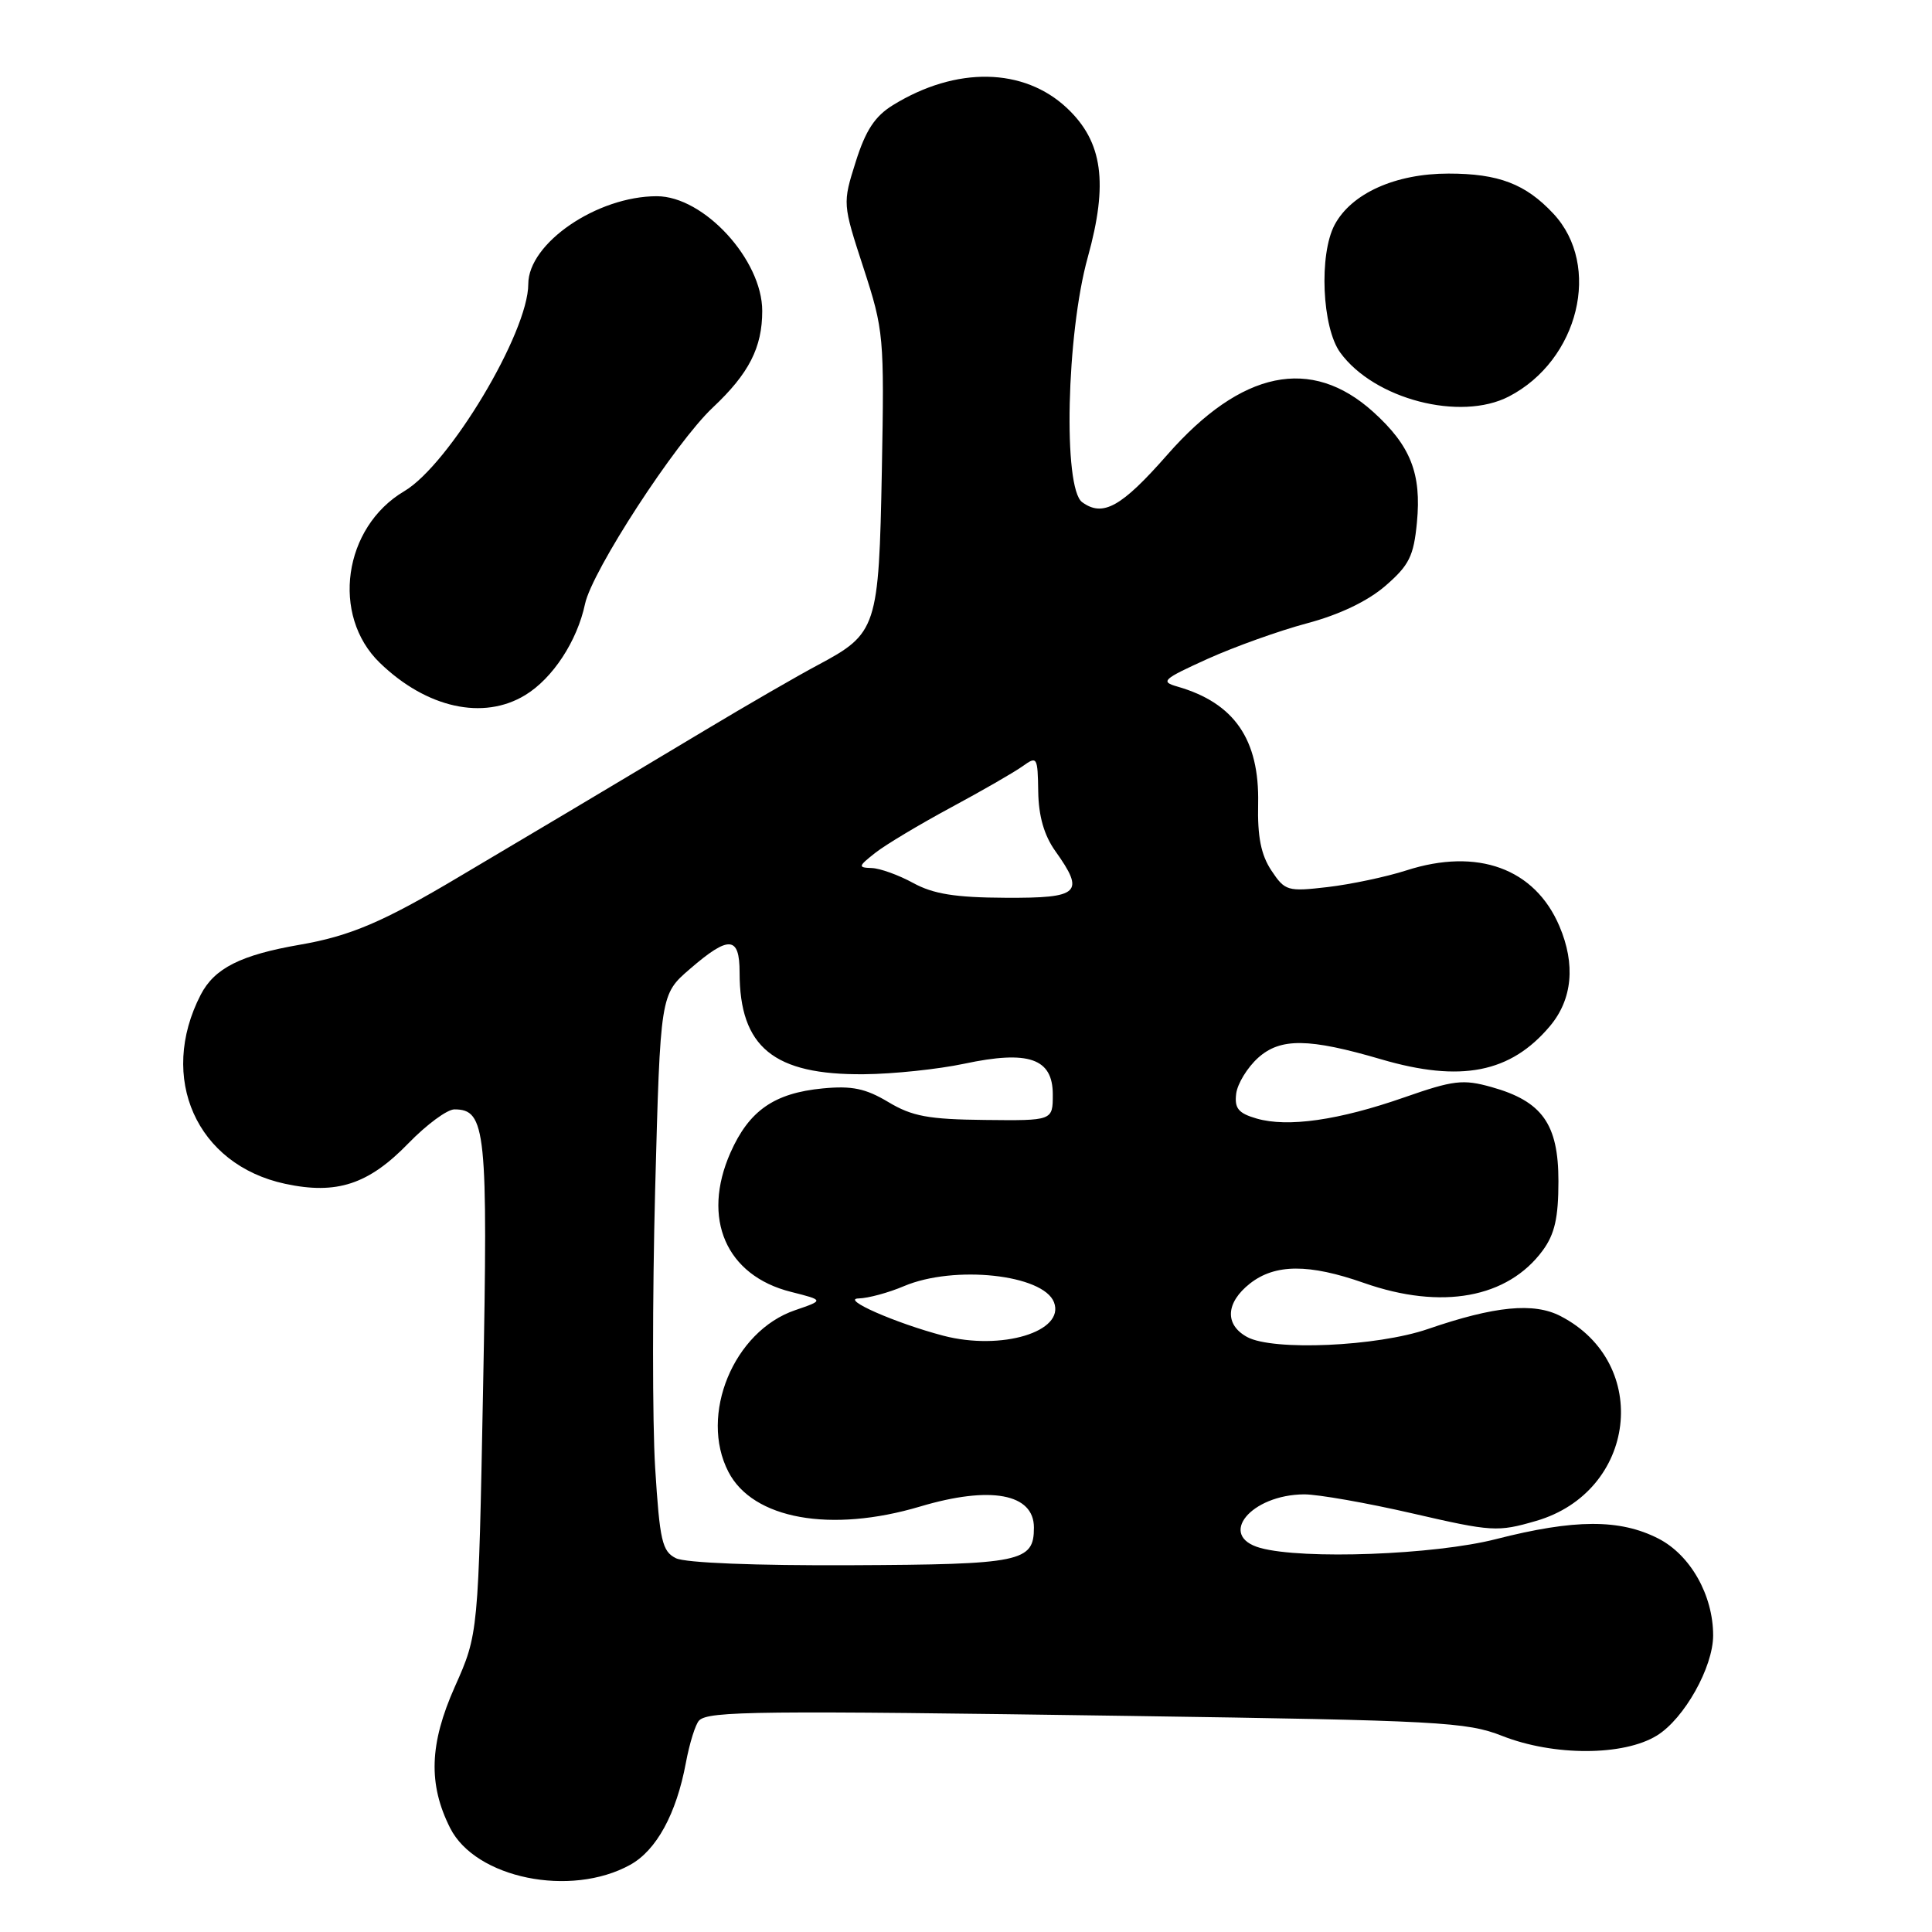 <?xml version="1.0" encoding="UTF-8" standalone="no"?>
<!DOCTYPE svg PUBLIC "-//W3C//DTD SVG 1.1//EN" "http://www.w3.org/Graphics/SVG/1.1/DTD/svg11.dtd" >
<svg xmlns="http://www.w3.org/2000/svg" xmlns:xlink="http://www.w3.org/1999/xlink" version="1.1" viewBox="0 0 256 256">
 <g >
 <path fill="currentColor"
d=" M 83.50 247.10 C 86.98 245.18 89.62 240.35 90.88 233.59 C 91.37 230.97 92.16 228.44 92.64 227.97 C 93.88 226.72 100.48 226.65 149.74 227.37 C 190.66 227.97 194.36 228.17 199.03 230.01 C 205.87 232.71 215.15 232.69 219.56 229.96 C 223.17 227.73 227.00 220.91 227.00 216.70 C 227.00 211.36 223.98 206.03 219.73 203.86 C 214.63 201.26 208.64 201.28 198.23 203.94 C 190.07 206.03 172.64 206.67 167.00 205.11 C 161.26 203.51 165.75 198.05 172.82 198.01 C 174.65 198.01 181.11 199.14 187.18 200.54 C 197.72 202.97 198.44 203.01 203.54 201.53 C 216.84 197.66 218.88 180.64 206.78 174.39 C 203.23 172.55 198.05 173.06 189.21 176.10 C 182.48 178.42 168.67 179.03 165.25 177.16 C 162.25 175.52 162.41 172.61 165.63 170.07 C 168.96 167.46 173.45 167.44 180.74 170.00 C 191.02 173.61 199.78 172.01 204.43 165.68 C 206.01 163.52 206.50 161.35 206.50 156.51 C 206.50 148.94 204.35 145.92 197.63 144.04 C 193.85 142.98 192.60 143.13 186.07 145.41 C 177.40 148.44 170.63 149.41 166.50 148.21 C 164.09 147.51 163.56 146.86 163.80 144.92 C 163.97 143.59 165.28 141.45 166.71 140.16 C 169.67 137.51 173.41 137.55 183.00 140.36 C 193.57 143.46 200.16 142.17 205.38 135.96 C 208.35 132.42 208.79 127.79 206.63 122.72 C 203.37 115.07 195.78 112.30 186.36 115.33 C 183.69 116.19 178.99 117.18 175.93 117.54 C 170.60 118.16 170.27 118.06 168.46 115.34 C 167.09 113.27 166.61 110.87 166.71 106.50 C 166.89 97.98 163.56 93.15 156.03 90.98 C 153.71 90.32 154.05 90.01 160.00 87.31 C 163.57 85.70 169.51 83.57 173.19 82.59 C 177.48 81.45 181.22 79.66 183.57 77.63 C 186.72 74.90 187.32 73.70 187.75 69.23 C 188.37 62.75 186.92 59.06 181.96 54.58 C 173.74 47.16 164.50 49.07 154.69 60.24 C 148.59 67.19 146.14 68.55 143.39 66.54 C 140.84 64.68 141.31 44.26 144.13 34.11 C 146.87 24.25 146.12 18.79 141.40 14.34 C 135.67 8.93 126.69 8.77 118.32 13.93 C 115.93 15.40 114.70 17.27 113.39 21.43 C 111.64 26.98 111.64 26.98 114.42 35.51 C 117.11 43.78 117.18 44.58 116.85 62.31 C 116.45 83.23 116.22 83.93 108.39 88.11 C 105.70 89.54 99.00 93.41 93.50 96.71 C 88.00 100.01 79.79 104.91 75.26 107.61 C 70.72 110.30 64.20 114.18 60.76 116.22 C 50.77 122.17 46.39 124.03 39.74 125.18 C 31.89 126.54 28.42 128.29 26.60 131.80 C 20.91 142.82 26.04 154.34 37.78 156.86 C 44.62 158.33 48.84 156.94 54.13 151.48 C 56.52 149.02 59.25 147.00 60.21 147.00 C 64.39 147.00 64.67 149.72 64.01 184.00 C 63.39 216.50 63.39 216.50 60.26 223.52 C 56.90 231.07 56.72 236.42 59.65 242.23 C 63.01 248.88 75.61 251.46 83.50 247.10 Z  M 69.60 92.10 C 73.24 89.89 76.48 84.94 77.52 80.02 C 78.45 75.64 89.50 58.65 94.45 54.00 C 99.24 49.50 101.00 46.05 101.00 41.20 C 101.00 34.42 93.26 26.00 87.03 26.00 C 79.11 26.00 70.00 32.23 70.00 37.64 C 70.00 44.07 59.51 61.58 53.56 65.09 C 45.49 69.86 43.83 81.54 50.33 87.83 C 56.52 93.82 64.05 95.49 69.60 92.10 Z  M 199.93 52.54 C 209.20 47.74 212.26 35.19 205.83 28.31 C 202.15 24.37 198.57 23.00 191.94 23.00 C 184.90 23.00 179.08 25.62 176.85 29.78 C 174.75 33.72 175.17 43.40 177.59 46.72 C 182.09 52.90 193.50 55.86 199.93 52.54 Z  M 89.56 206.47 C 87.74 205.56 87.42 204.19 86.81 194.47 C 86.44 188.44 86.44 171.86 86.81 157.64 C 87.50 131.77 87.50 131.77 91.42 128.39 C 96.59 123.92 98.00 124.02 98.00 128.85 C 98.00 138.76 102.52 142.46 114.50 142.34 C 118.35 142.31 124.31 141.68 127.76 140.95 C 136.30 139.13 139.50 140.24 139.50 145.02 C 139.50 148.50 139.50 148.50 130.50 148.40 C 123.02 148.32 120.86 147.92 117.71 146.03 C 114.70 144.23 112.90 143.85 109.02 144.22 C 102.58 144.84 99.26 147.16 96.79 152.73 C 92.93 161.47 96.20 169.02 104.81 171.18 C 109.20 172.29 109.20 172.29 105.35 173.61 C 97.20 176.39 92.62 187.50 96.52 195.03 C 99.75 201.29 110.07 203.15 121.93 199.62 C 131.25 196.84 137.00 197.91 137.00 202.41 C 137.00 206.96 135.34 207.30 112.78 207.40 C 100.12 207.46 90.80 207.09 89.56 206.47 Z  M 125.00 176.99 C 118.65 175.32 111.32 172.10 113.78 172.05 C 115.04 172.02 117.74 171.29 119.78 170.42 C 126.44 167.60 138.24 168.87 139.66 172.56 C 141.15 176.45 132.70 179.00 125.00 176.99 Z  M 121.00 117.00 C 119.08 115.95 116.60 115.05 115.50 115.02 C 113.66 114.96 113.70 114.80 116.00 112.99 C 117.38 111.91 121.88 109.22 126.00 107.00 C 130.12 104.78 134.40 102.32 135.50 101.53 C 137.42 100.15 137.50 100.28 137.57 104.89 C 137.62 108.13 138.35 110.68 139.82 112.75 C 143.80 118.33 143.08 119.01 133.25 118.96 C 126.57 118.93 123.67 118.46 121.00 117.00 Z "/>
</g>
</svg>